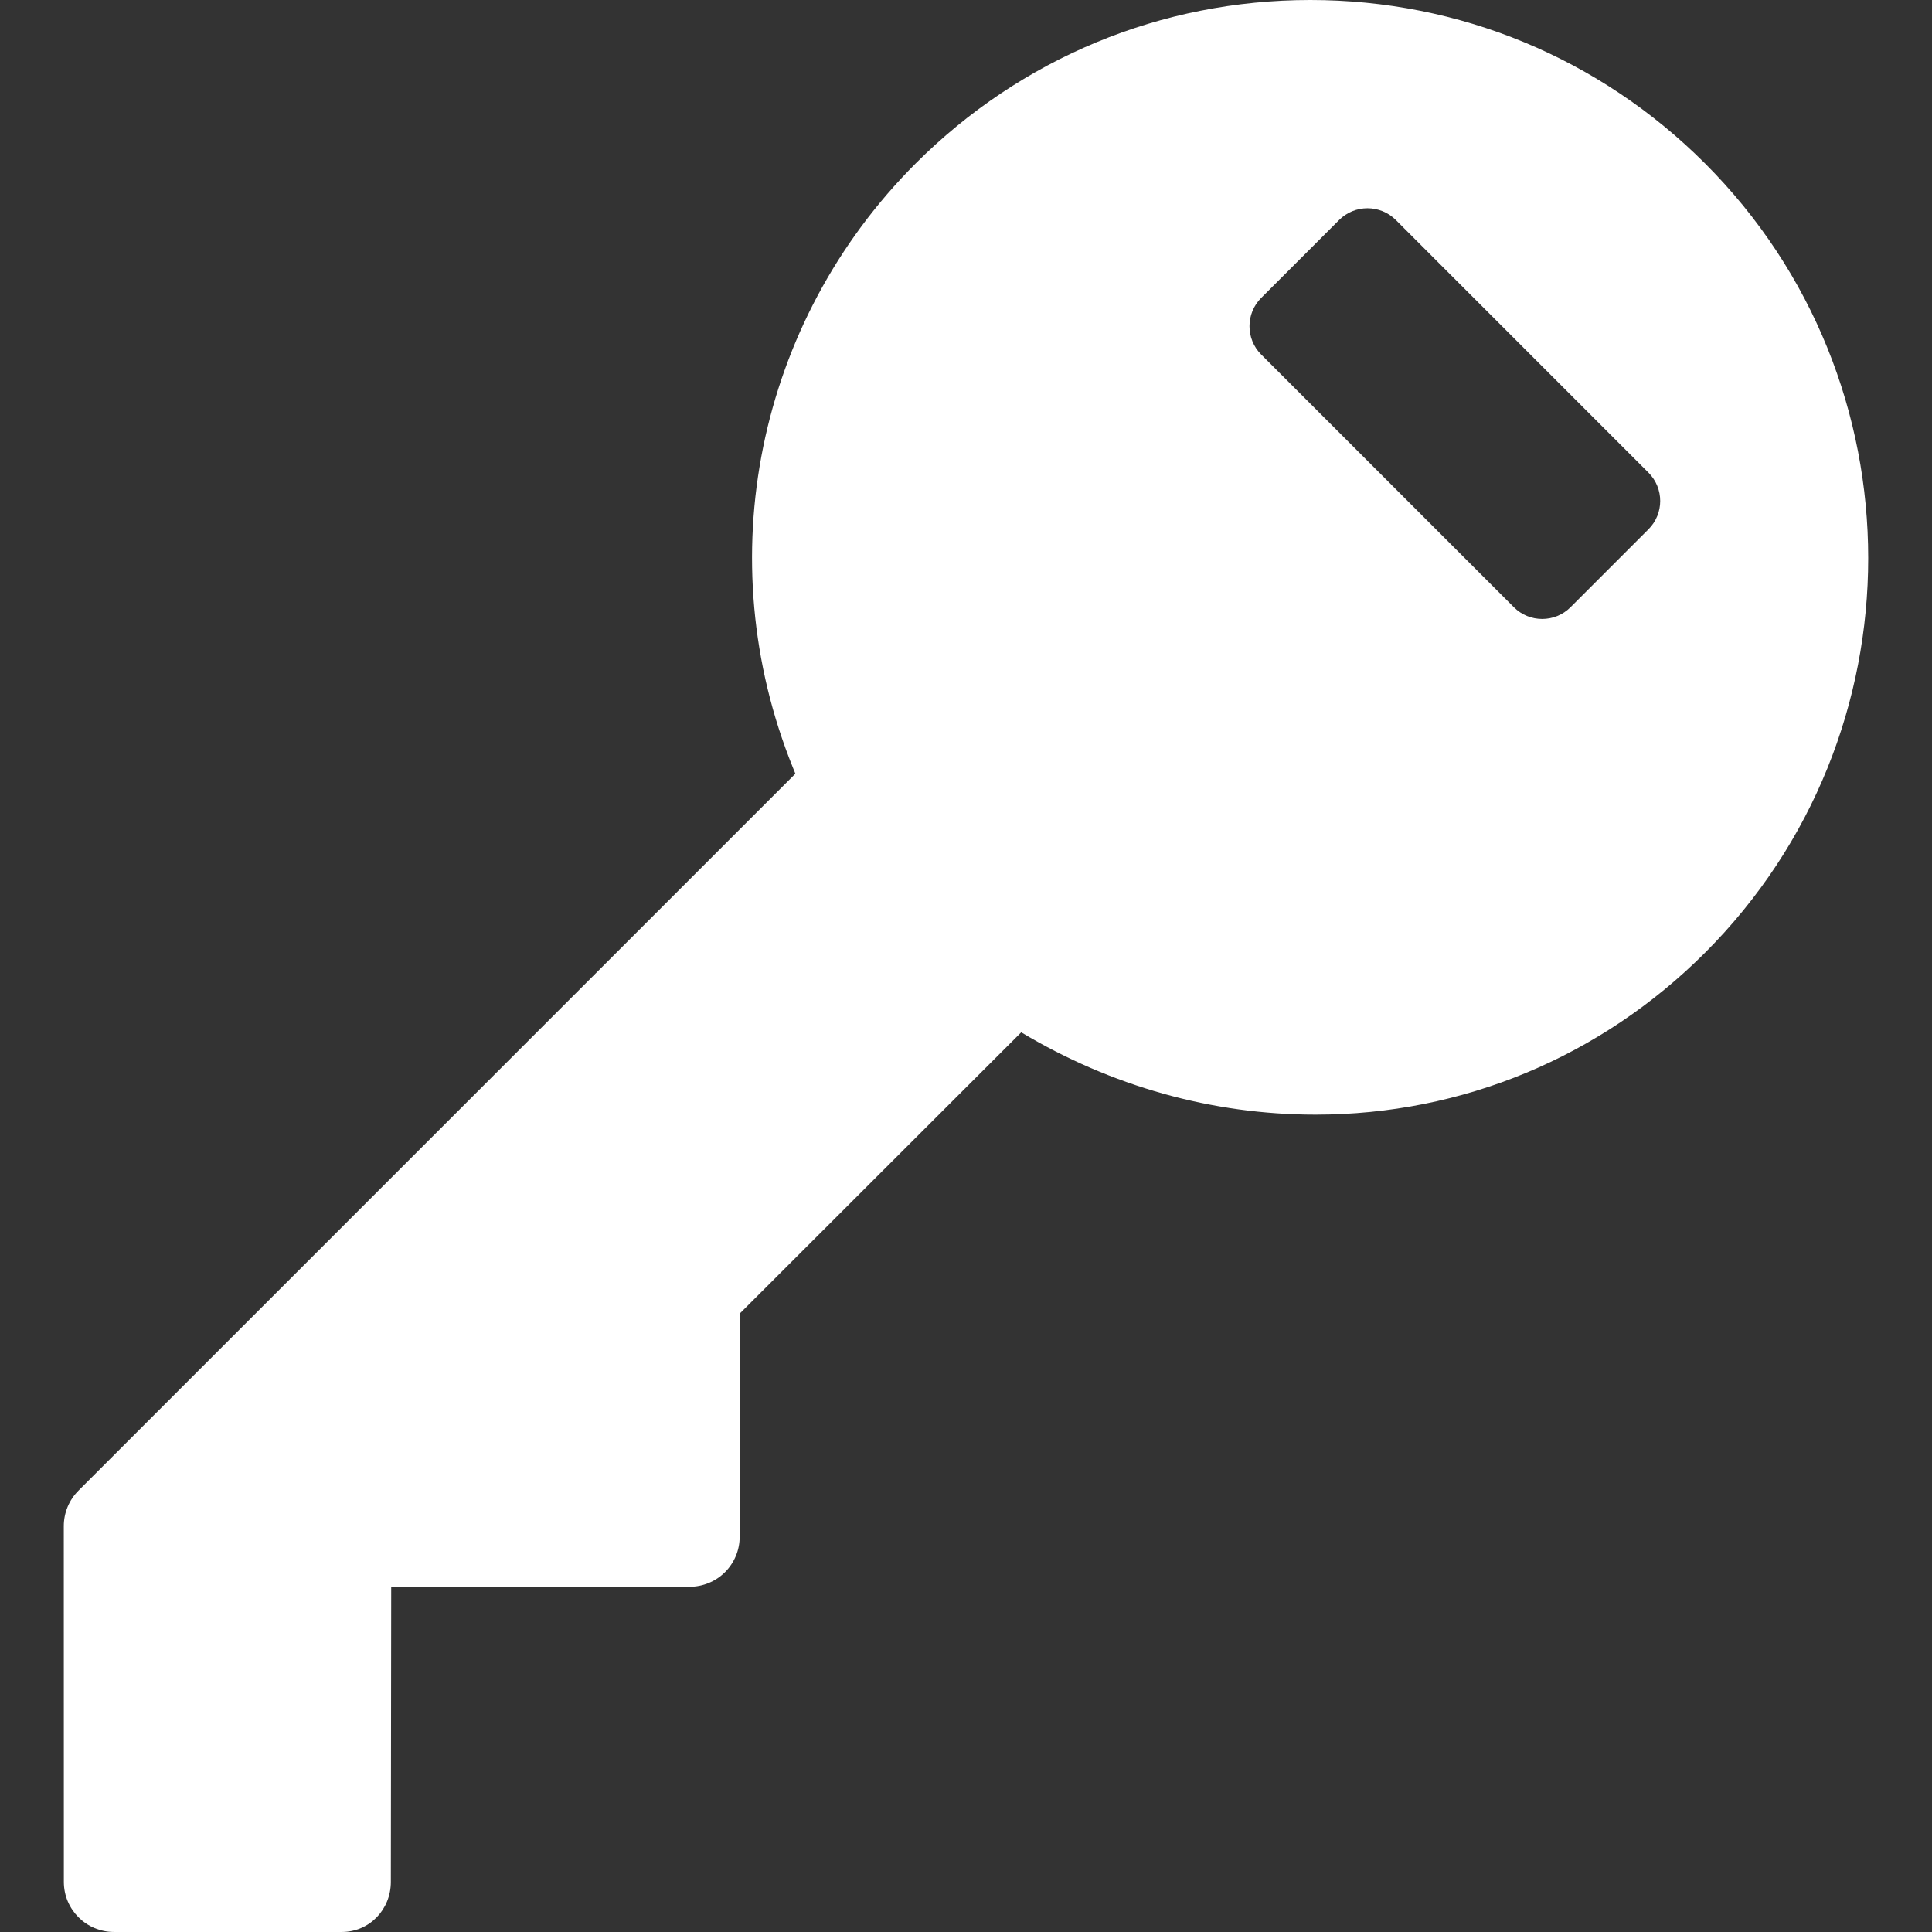 <?xml version="1.0" encoding="UTF-8"?>
<!DOCTYPE svg  PUBLIC '-//W3C//DTD SVG 1.1//EN'  'http://www.w3.org/Graphics/SVG/1.1/DTD/svg11.dtd'>
<svg width="512px" height="512px" enable-background="new 0 0 96.432 96.432" version="1.1" viewBox="0 0 96.432 96.432" xml:space="preserve" xmlns="http://www.w3.org/2000/svg">
	<rect x="0" y="0" width="96.432" height="96.432" fill="#333333" stroke="none"/>
	<path d="m85.104 8.158c-5.264-5.261-12.259-8.158-19.702-8.158-7.441 0-14.438 2.898-19.698 8.158-7.923 7.924-10.328 19.76-6.129 30.153l0.125 0.307-35.784 35.784c-0.468 0.469-0.731 1.104-0.732 1.768l3e-3 17.761c-1e-3 1.38 1.118 2.5 2.5 2.5h11.352c9e-3 1e-3 0.015 1e-3 0.02 0 1.381 0 2.449-1.118 2.449-2.5 1e-3 -0.108 0.018-14.723 0.018-14.723l14.891-7e-3h3e-3c0.661 0 1.297-0.262 1.767-0.729 0.469-0.469 0.733-1.104 0.732-1.769l4e-3 -11.139 14.049-14.037c4.498 2.694 9.535 4.108 14.69 4.108 7.326 0 14.229-2.871 19.443-8.083 10.857-10.858 10.857-28.53-1e-3 -39.394zm-2.825 18.261l-3.889 3.889c-0.781 0.781-2.048 0.781-2.828 0l-12.611-12.611c-0.78-0.781-0.78-2.047 0-2.828l3.89-3.889c0.78-0.781 2.048-0.781 2.829 0l12.609 12.61c0.783 0.782 0.783 2.048 0 2.829z" fill="#fff"/>
</svg>
